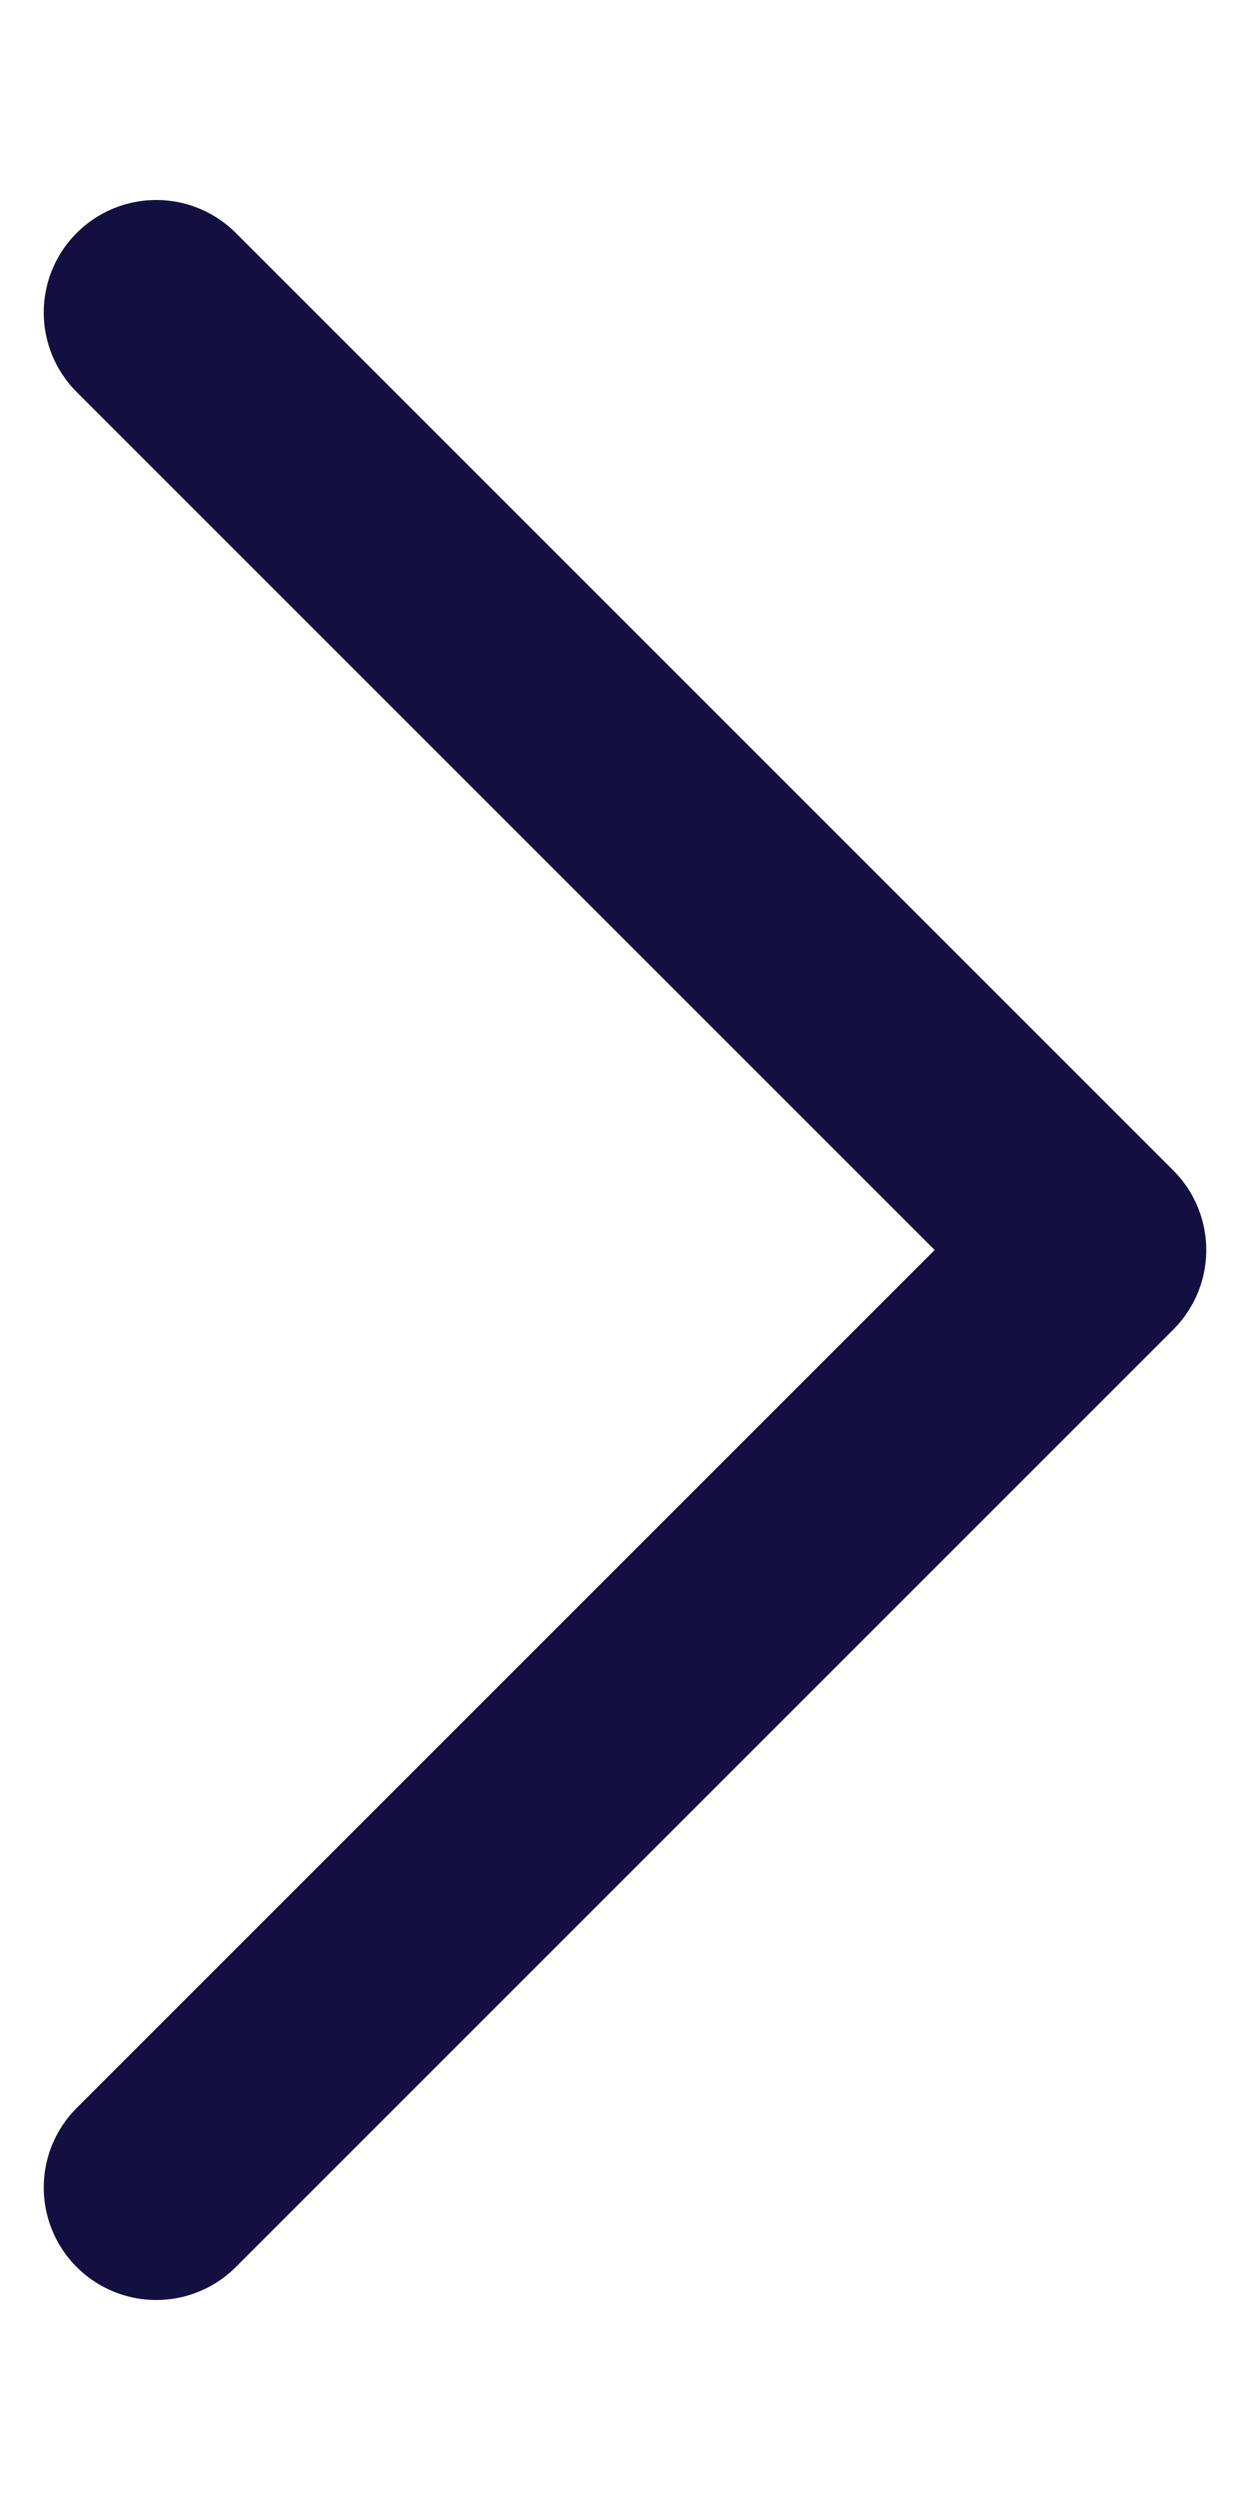 <svg width="6" height="12" viewBox="0 0 6 12" fill="none" xmlns="http://www.w3.org/2000/svg">
<path d="M0.75 10.5L5.25 6L0.75 1.5" stroke="#130F40" stroke-width="1.08" stroke-linecap="round" stroke-linejoin="round"/>
</svg>
